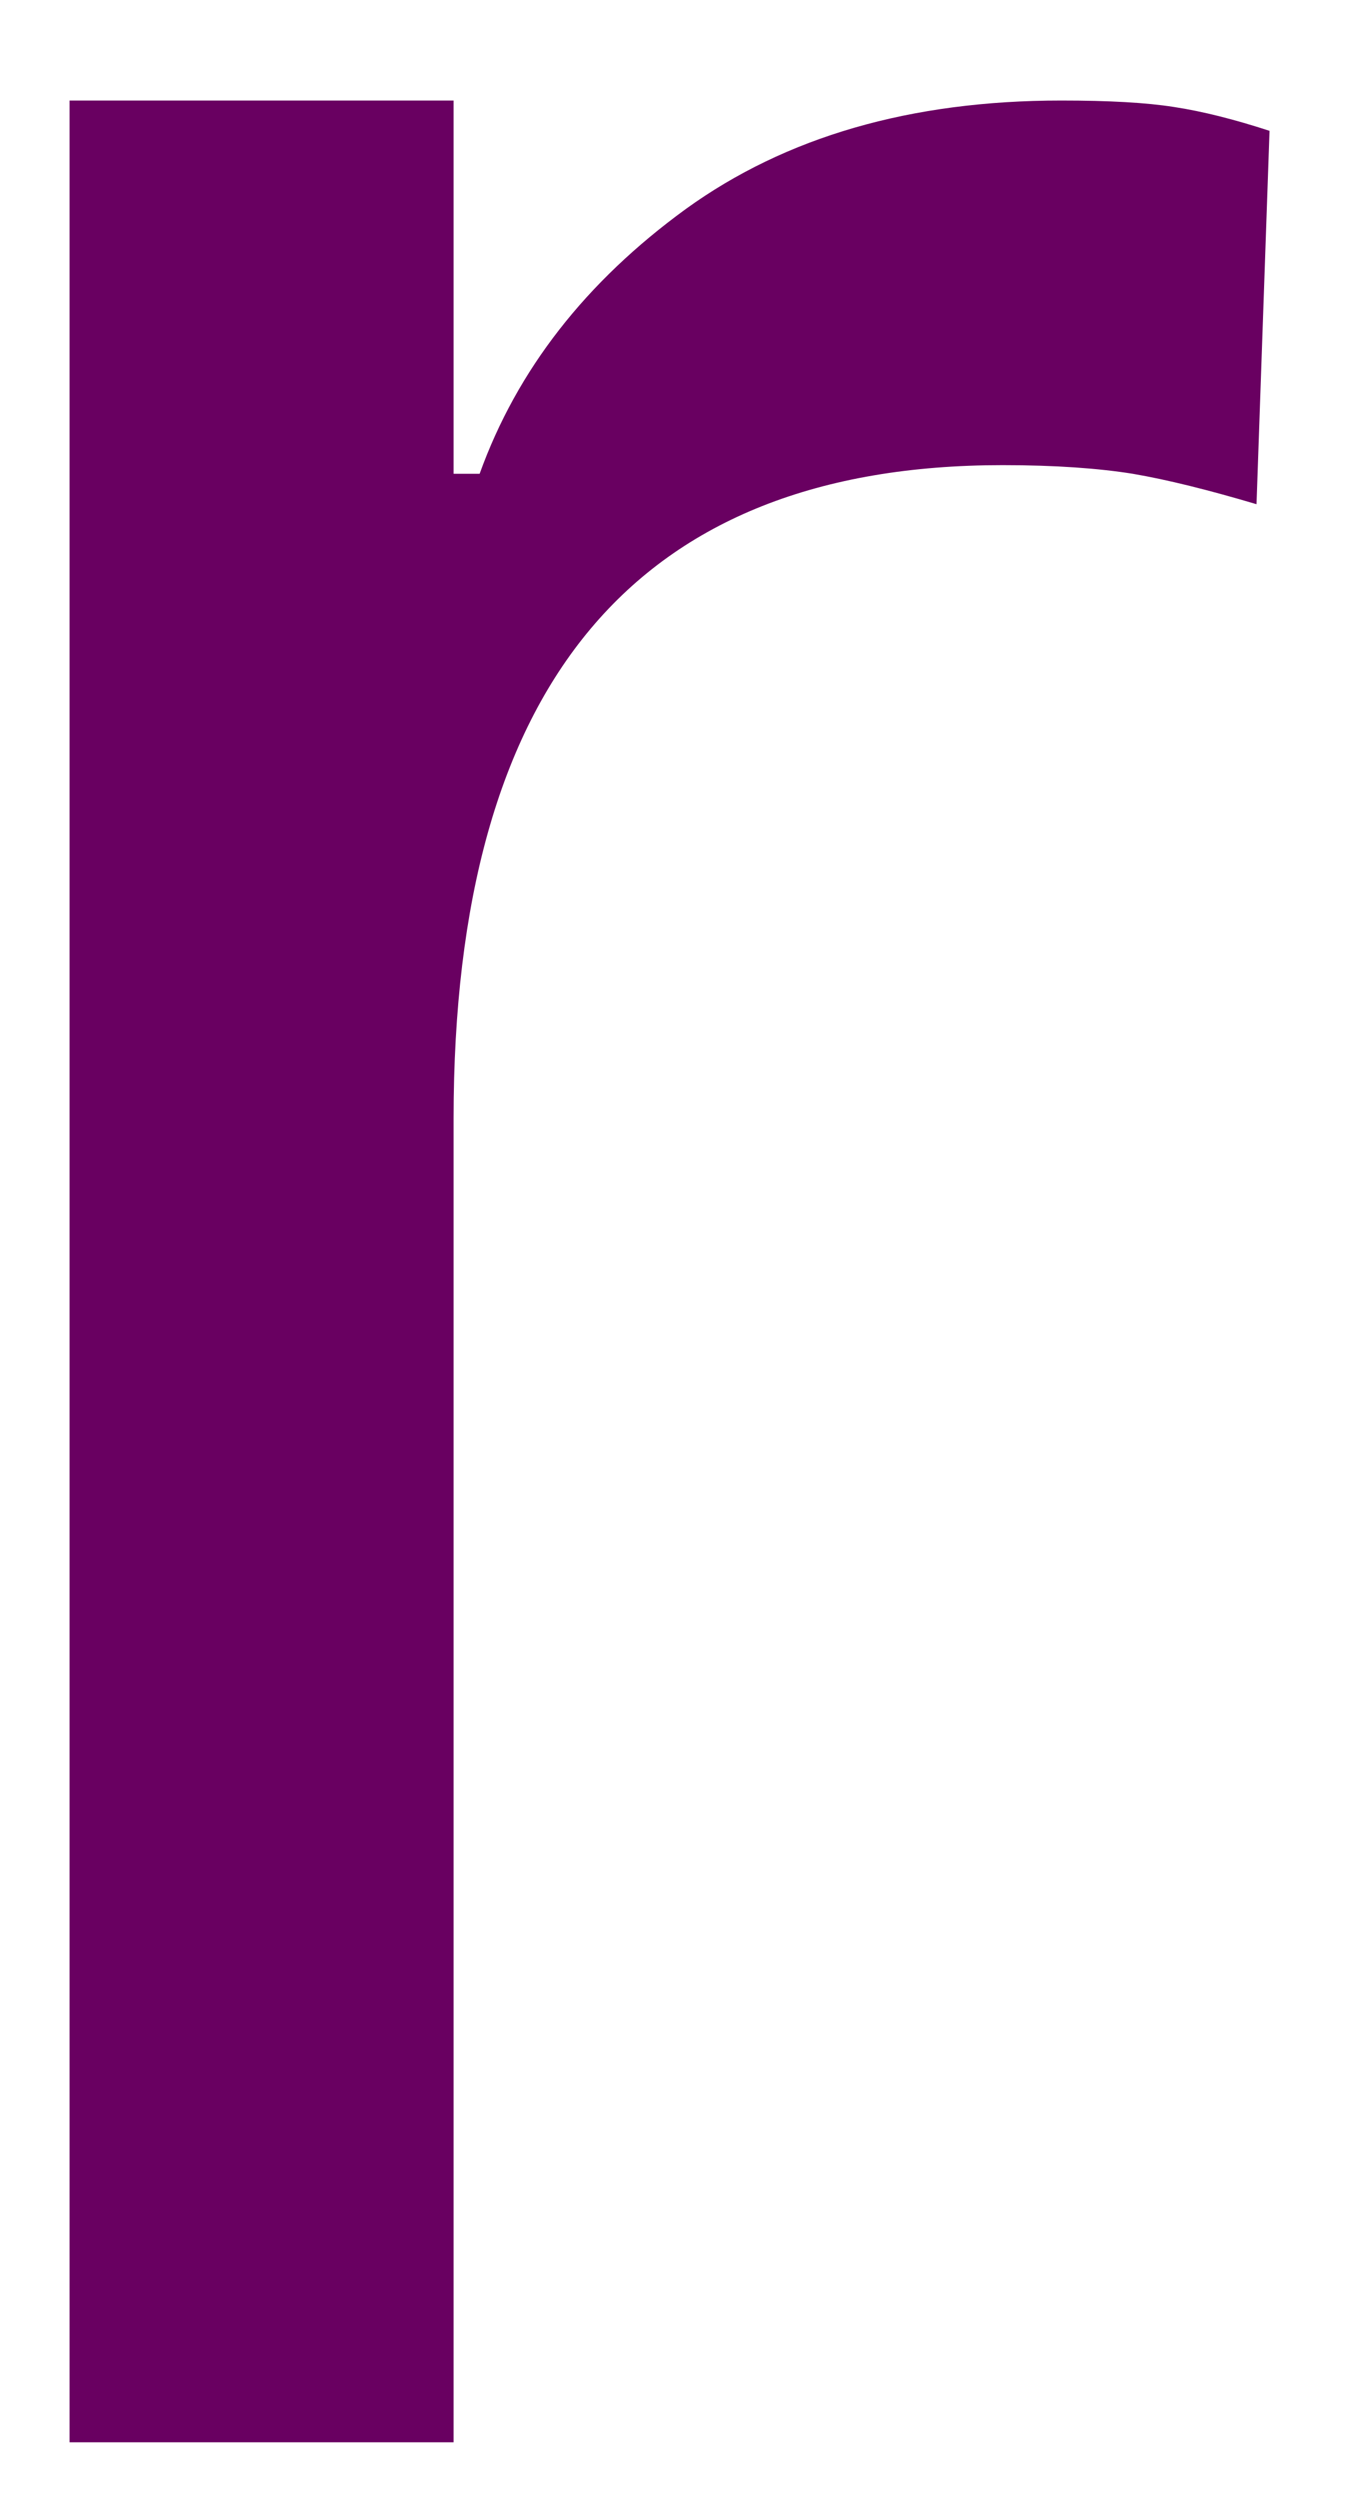 <svg width="13" height="24" viewBox="0 0 13 24" fill="none" xmlns="http://www.w3.org/2000/svg">
<path d="M0.668 0.965H4.355V4.548H4.605C4.965 3.548 5.626 2.704 6.585 2.006C7.543 1.314 8.741 0.965 10.189 0.965C10.647 0.965 11.007 0.985 11.272 1.027C11.548 1.069 11.855 1.147 12.189 1.256L12.064 4.84C11.605 4.704 11.21 4.605 10.876 4.548C10.553 4.496 10.137 4.465 9.626 4.465C6.111 4.465 4.355 6.558 4.355 10.735V23.444H0.668V0.965Z" fill="#690061"/>
</svg>
